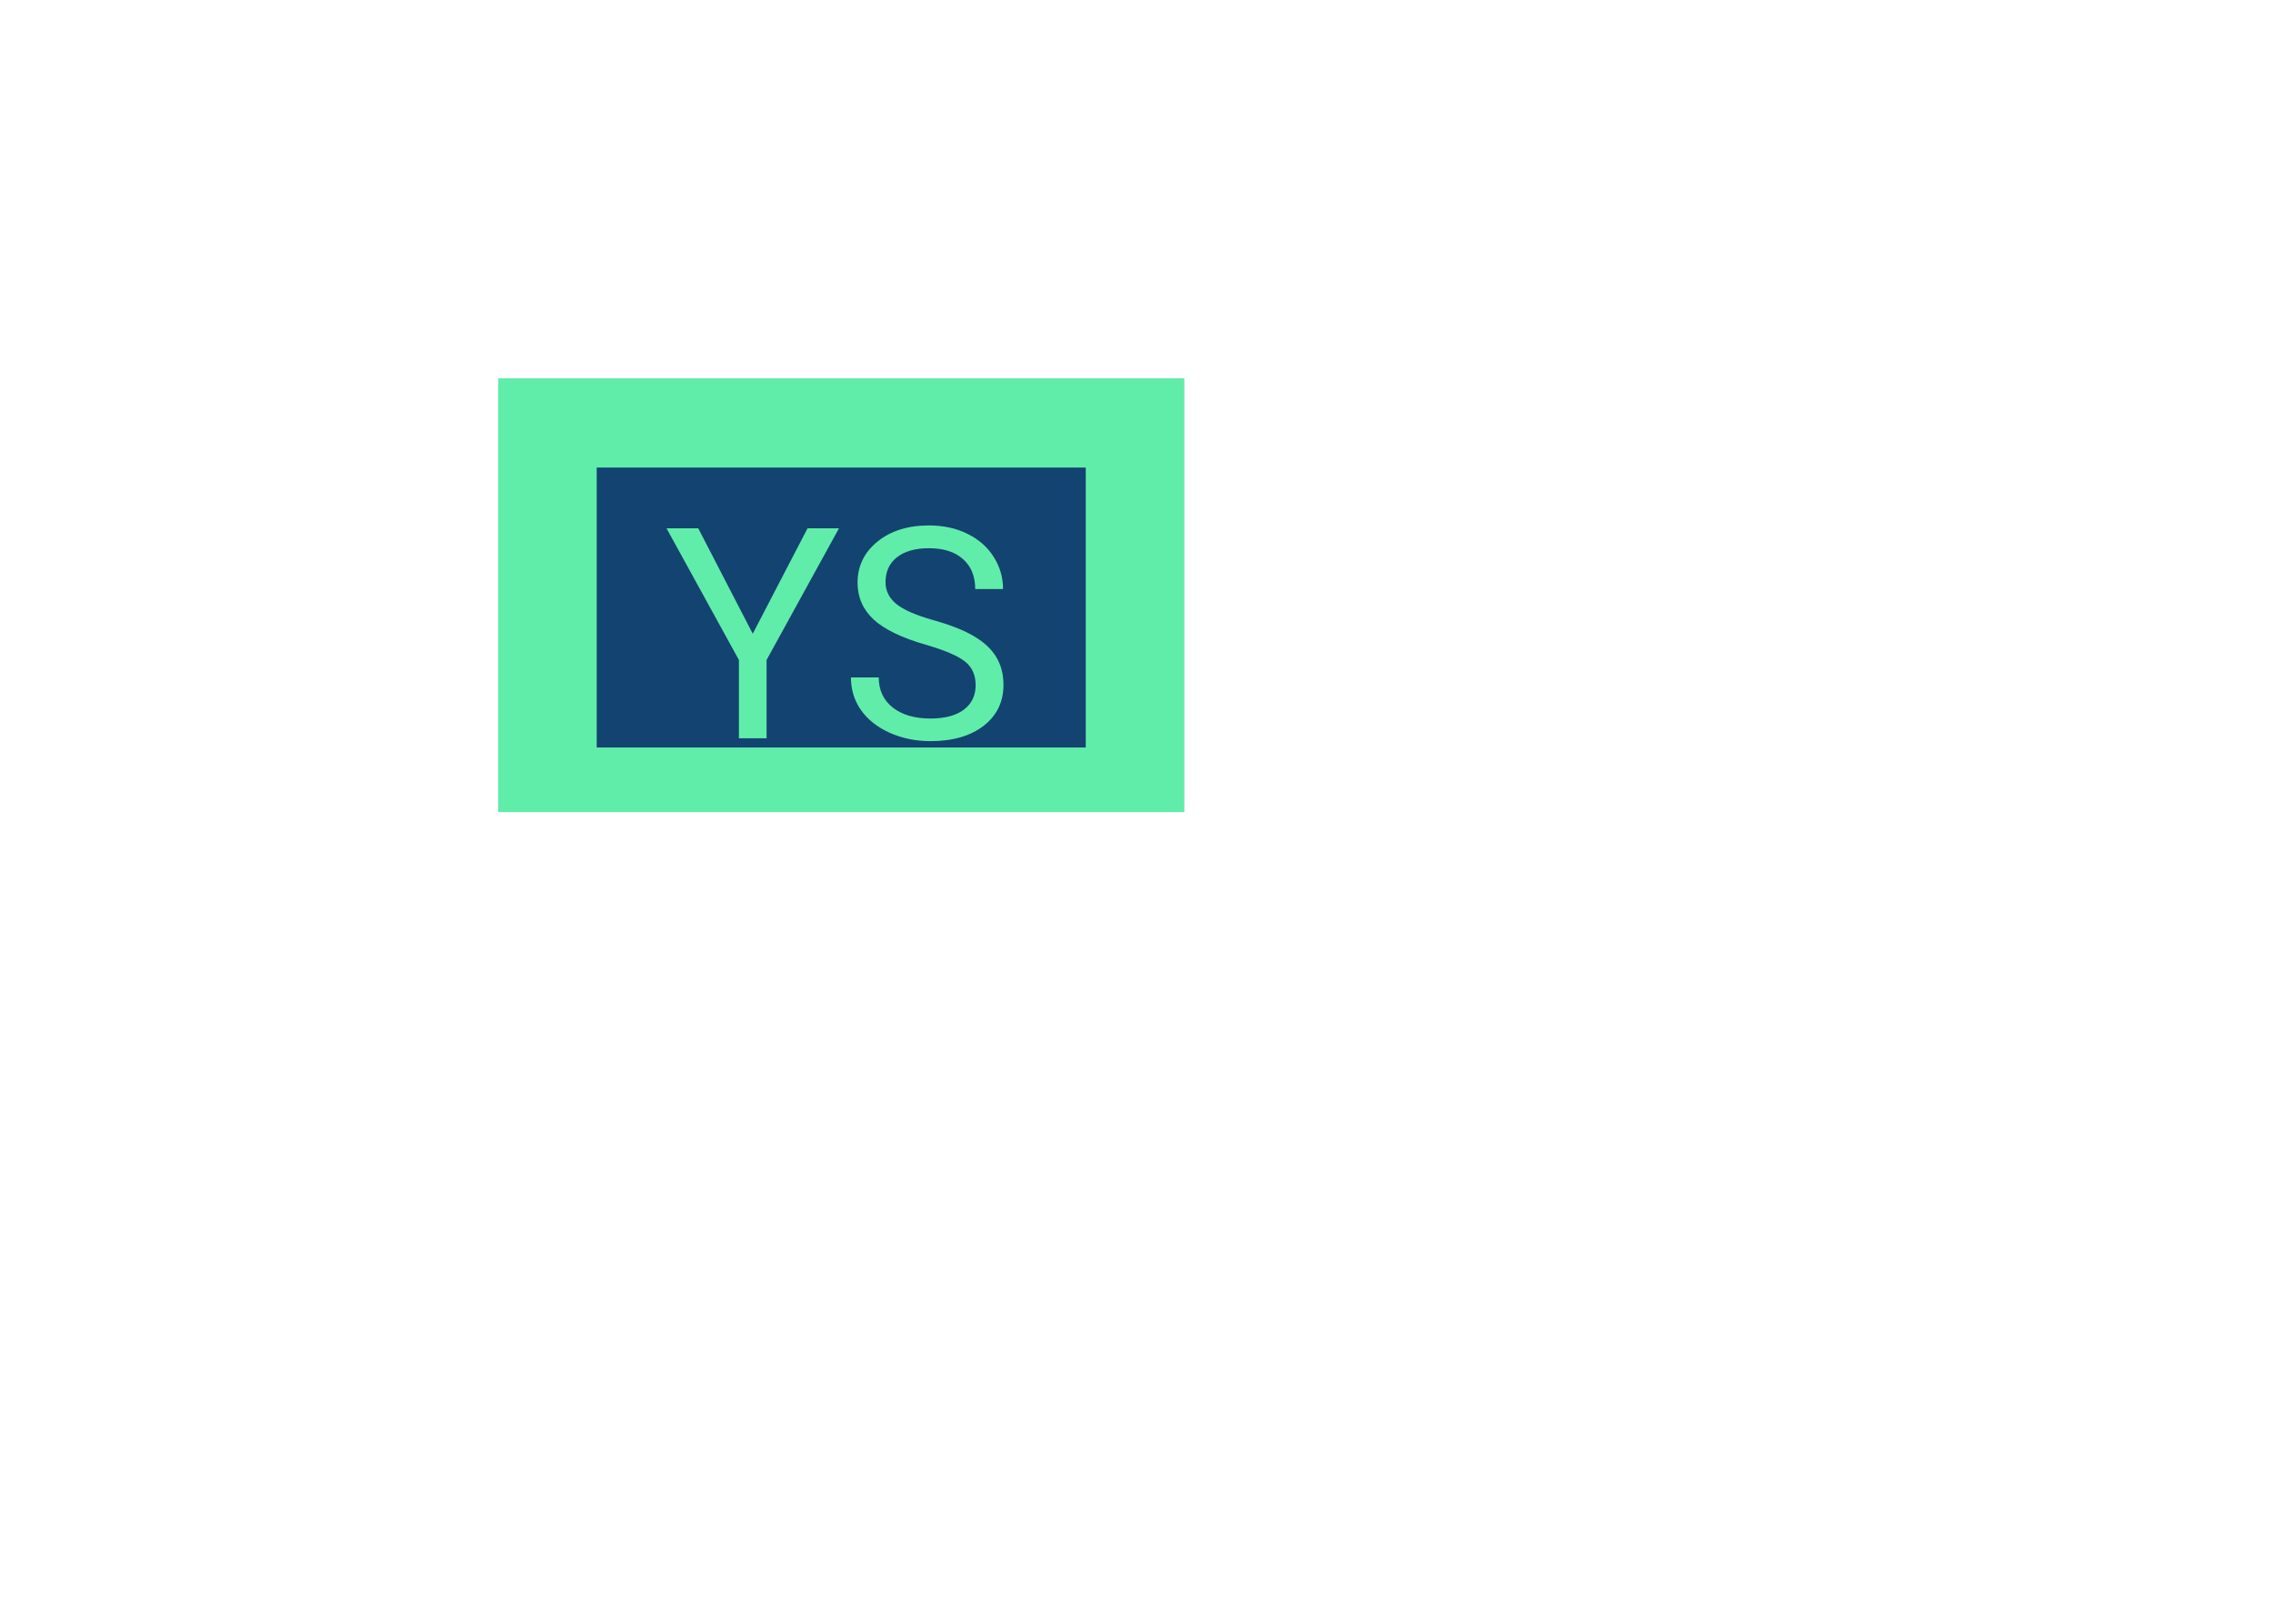 <svg width="739" height="528" viewBox="0 0 739 528" fill="none" xmlns="http://www.w3.org/2000/svg">
<rect x="162" y="123" width="223" height="141" fill="#C4C4C4"/>
<rect x="162" y="123" width="223" height="141" fill="#60EDAA"/>
<rect x="194" y="152" width="159" height="91" fill="#134370"/>
<path d="M244.734 206.016L262.547 171.75H272.766L249.234 214.547V240H240.234V214.547L216.703 171.75H227.016L244.734 206.016ZM300.938 209.578C293.219 207.359 287.594 204.641 284.062 201.422C280.562 198.172 278.812 194.172 278.812 189.422C278.812 184.047 280.953 179.609 285.234 176.109C289.547 172.578 295.141 170.812 302.016 170.812C306.703 170.812 310.875 171.719 314.531 173.531C318.219 175.344 321.062 177.844 323.062 181.031C325.094 184.219 326.109 187.703 326.109 191.484H317.062C317.062 187.359 315.75 184.125 313.125 181.781C310.5 179.406 306.797 178.219 302.016 178.219C297.578 178.219 294.109 179.203 291.609 181.172C289.141 183.109 287.906 185.812 287.906 189.281C287.906 192.062 289.078 194.422 291.422 196.359C293.797 198.266 297.812 200.016 303.469 201.609C309.156 203.203 313.594 204.969 316.781 206.906C320 208.812 322.375 211.047 323.906 213.609C325.469 216.172 326.25 219.188 326.25 222.656C326.25 228.188 324.094 232.625 319.781 235.969C315.469 239.281 309.703 240.938 302.484 240.938C297.797 240.938 293.422 240.047 289.359 238.266C285.297 236.453 282.156 233.984 279.938 230.859C277.75 227.734 276.656 224.188 276.656 220.219H285.703C285.703 224.344 287.219 227.609 290.25 230.016C293.312 232.391 297.391 233.578 302.484 233.578C307.234 233.578 310.875 232.609 313.406 230.672C315.938 228.734 317.203 226.094 317.203 222.75C317.203 219.406 316.031 216.828 313.688 215.016C311.344 213.172 307.094 211.359 300.938 209.578Z" fill="#60EDAA"/>
</svg>
